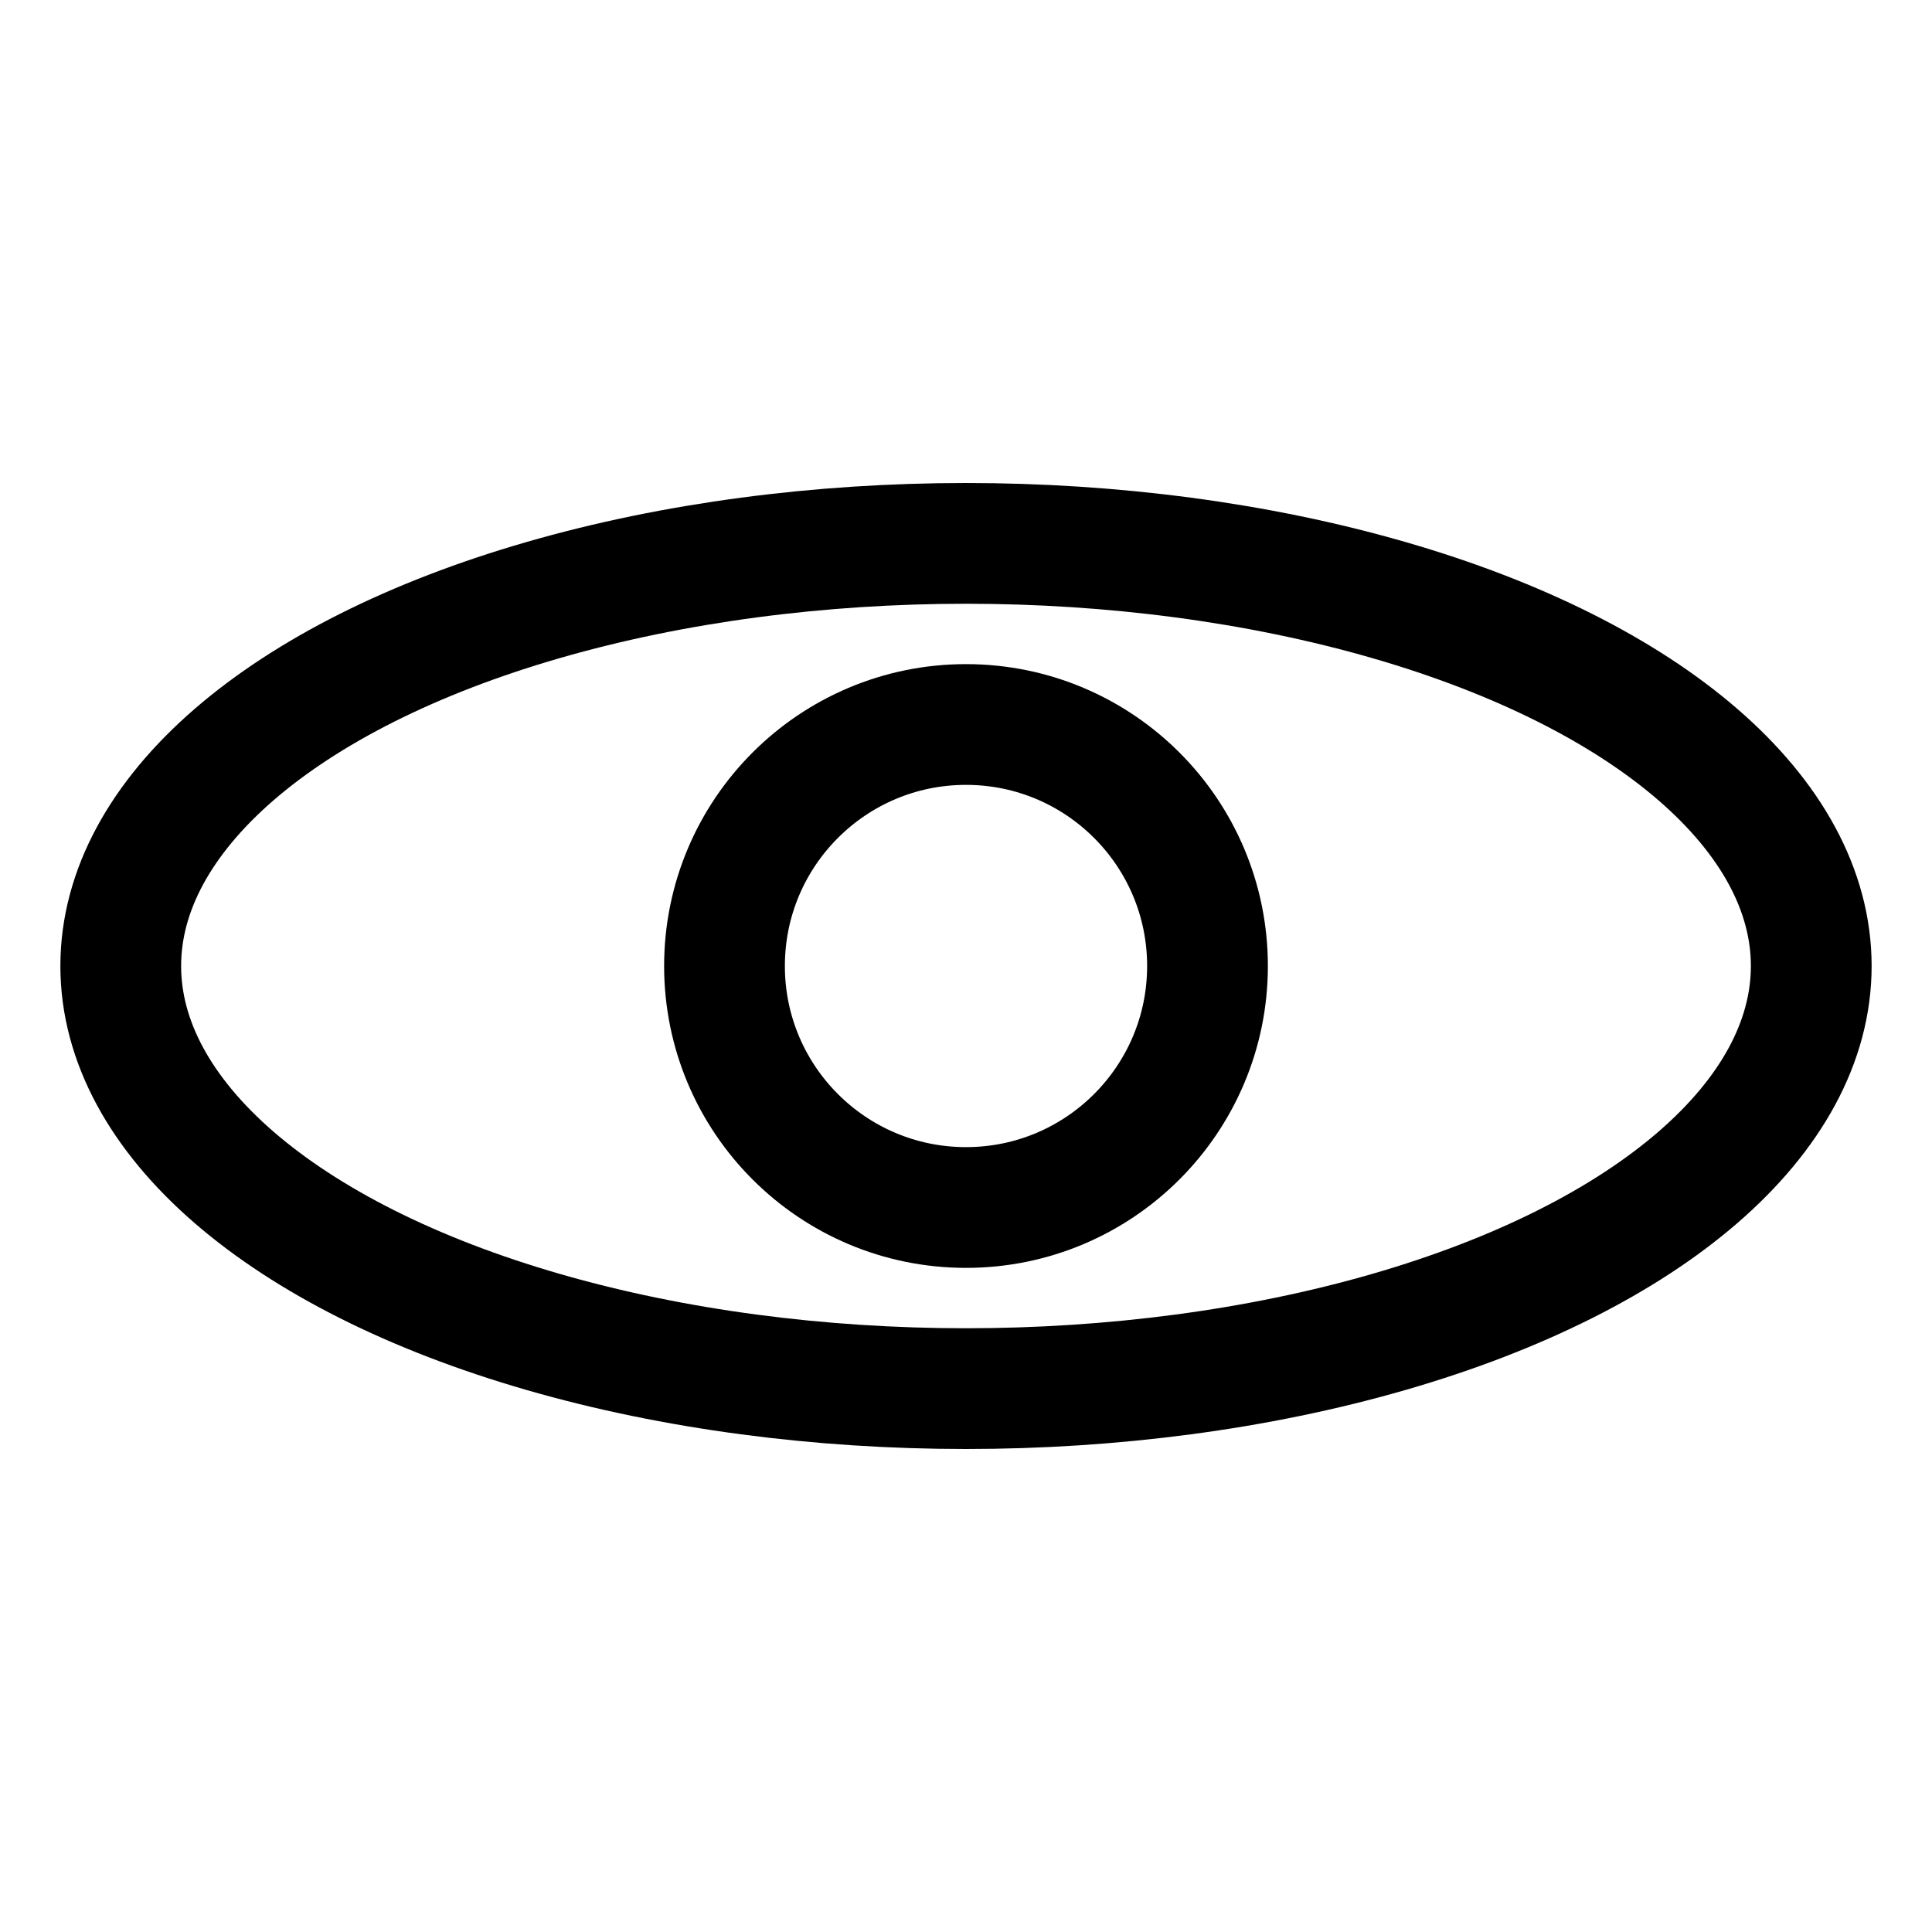<svg id="Layer_1" data-name="Layer 1" xmlns="http://www.w3.org/2000/svg" viewBox="0 0 32 32"><defs><style>.cls-1{fill:none;stroke:#000;stroke-linecap:round;stroke-linejoin:round;stroke-width:2px;}</style></defs><title>eye</title><ellipse class="cls-1" cx="16" cy="16" rx="14" ry="7"/><circle class="cls-1" cx="16" cy="16" r="4"/></svg>